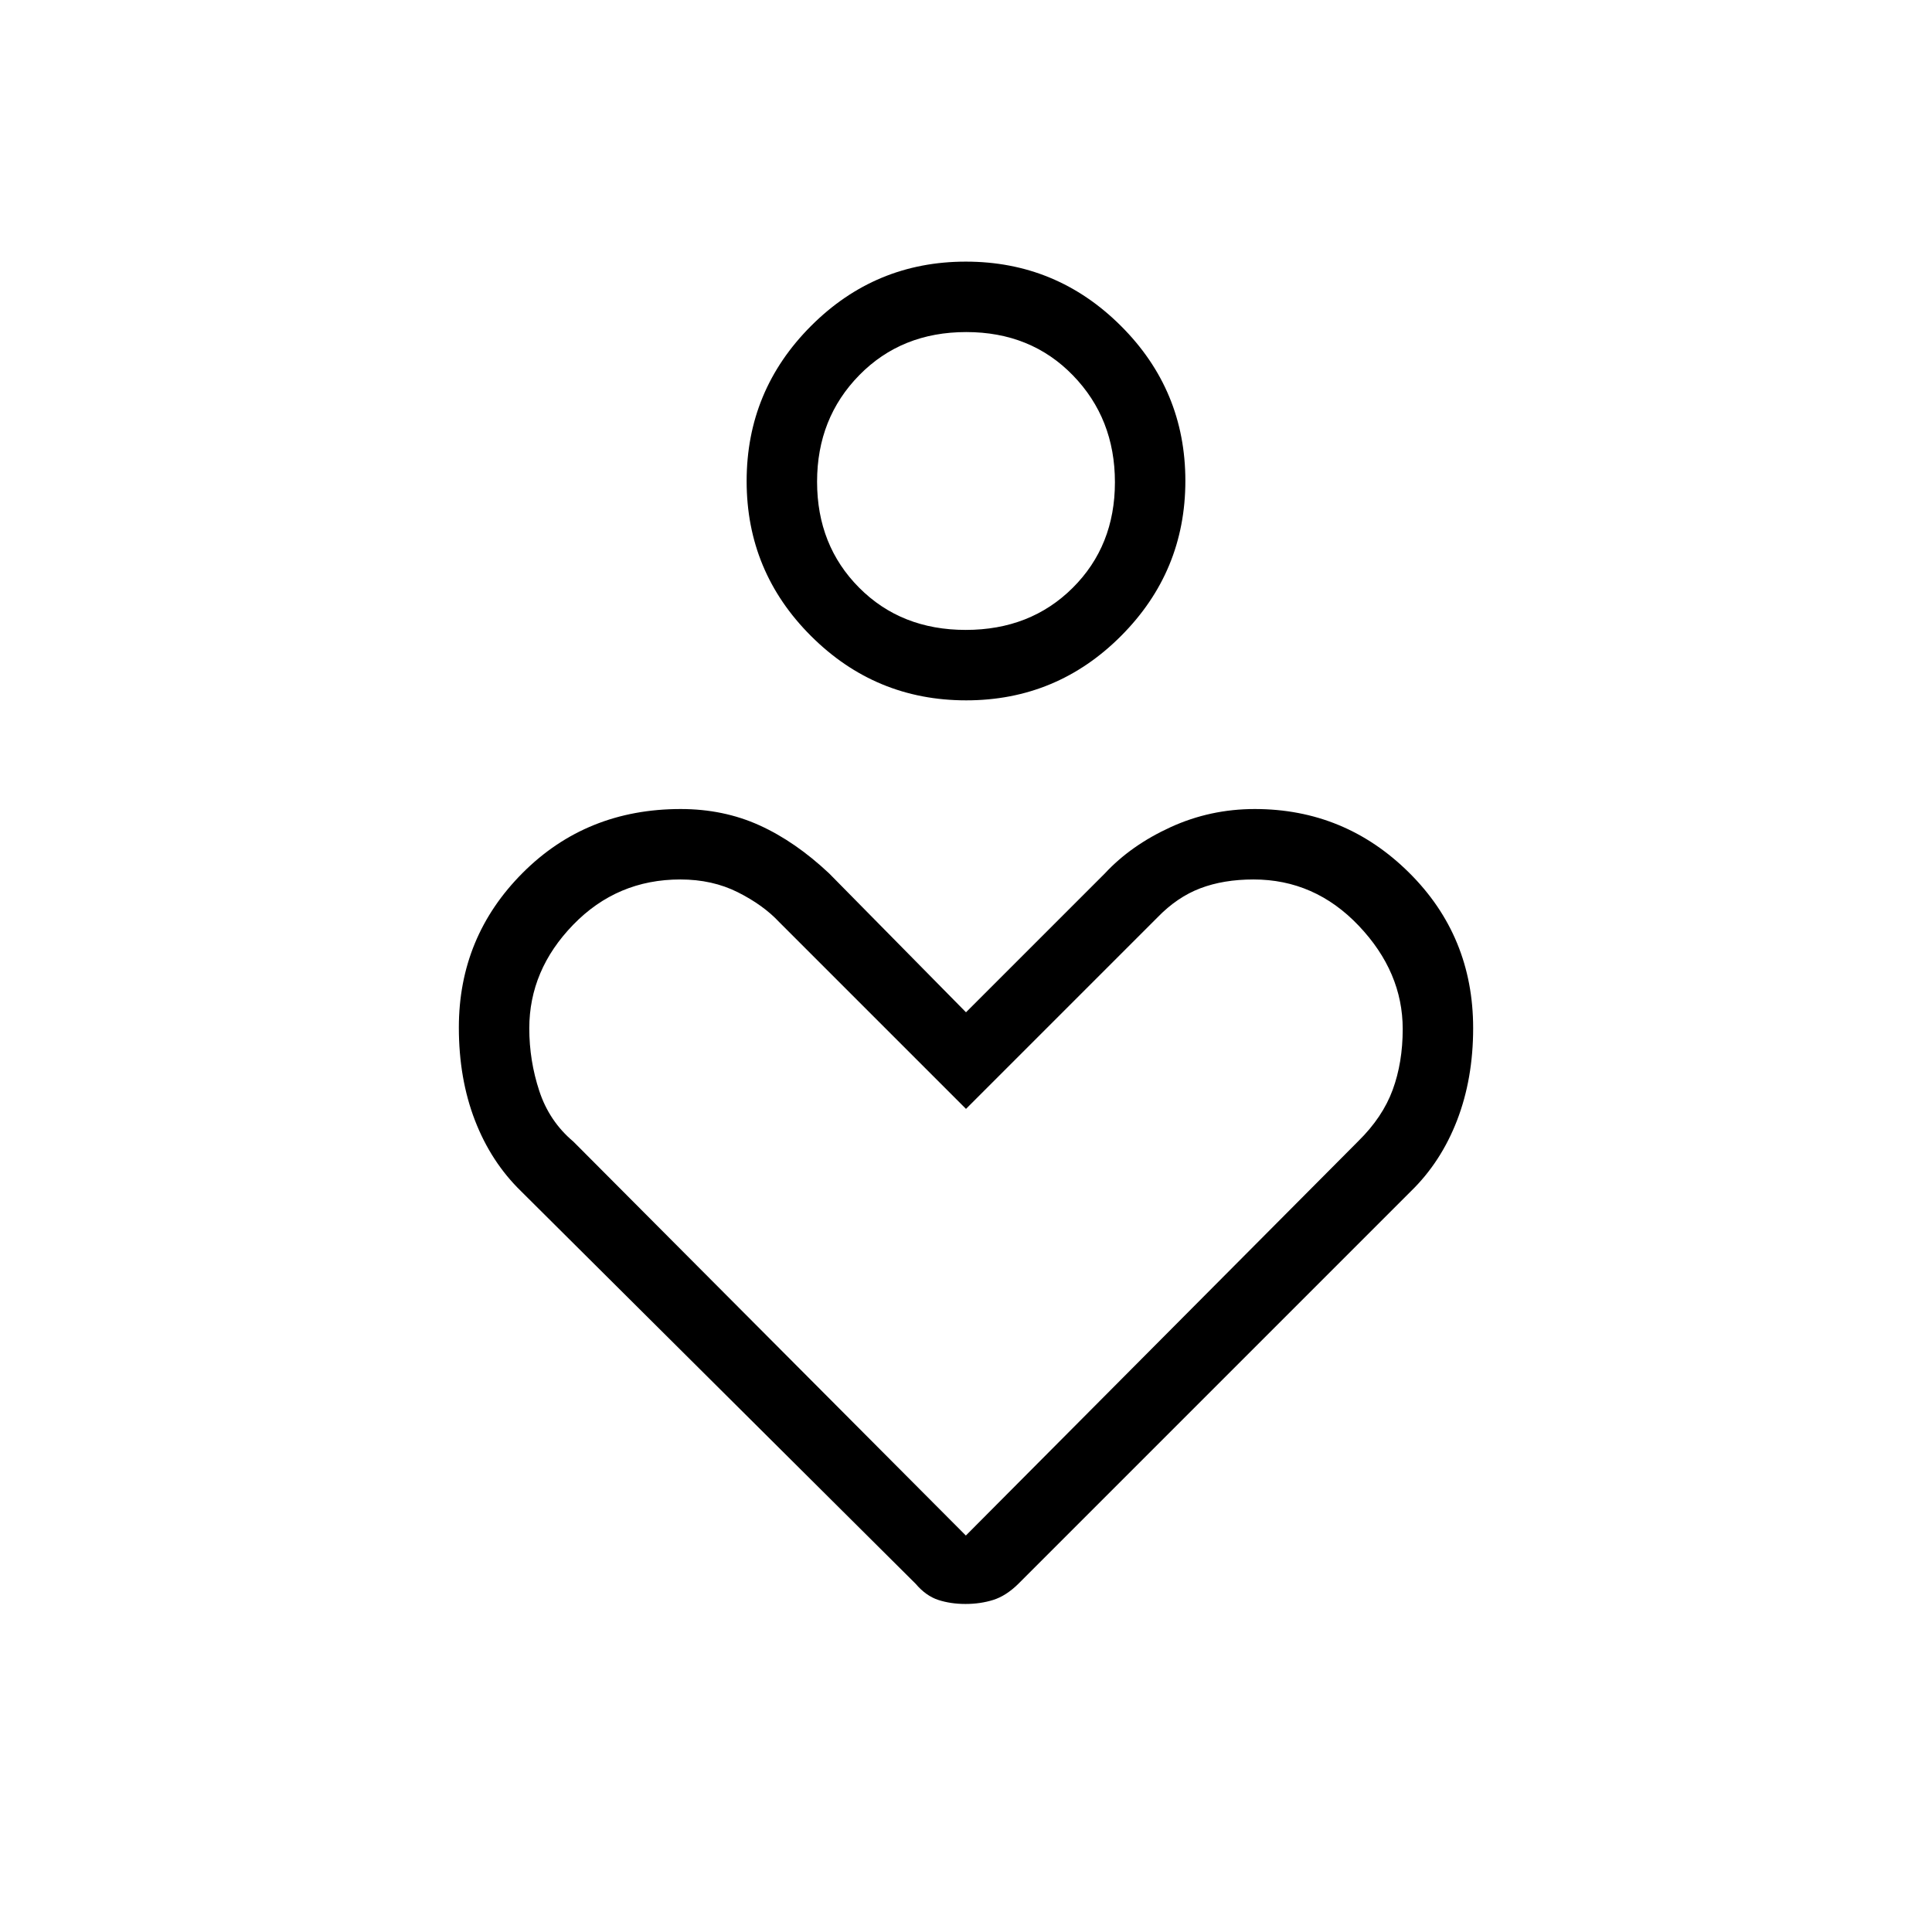 <svg xmlns="http://www.w3.org/2000/svg" height="48" viewBox="0 -960 960 960" width="48"><path d="M480.081-612q-45.038 0-77.06-31.941Q371-675.881 371-720.919t31.941-77.06Q434.881-830 479.919-830t77.06 31.941Q589-766.119 589-721.081t-31.941 77.06Q525.119-612 480.081-612Zm-.199-35Q512-647 533-667.882q21-20.883 21-52.5Q554-752 533.118-773.5q-20.883-21.5-53-21.5Q448-795 427-773.618q-21 21.383-21 53Q406-689 426.882-668q20.883 21 53 21ZM455-173 259-368q-15-14.571-23-35.286-8-20.714-8-46.135 0-45.061 31.677-76.82Q291.355-558 338.245-558q21.24 0 39.069 8.071Q395.143-541.857 412-526l68 69 69-69q13-14 32.686-23t41.799-9q44.746 0 76.63 31.577Q732-494.847 732-449.118q0 25.118-8 45.832-8 20.715-23 35.286L506-173q-6.105 6-12.487 8-6.381 2-13.763 2t-13.513-2q-6.132-2-11.237-8Zm24.929-24 195.025-196Q687-404.844 692-418.422q5-13.578 5-30.245Q697-477 675.161-500t-52.301-23q-14.86 0-26.396 4.375-11.535 4.375-21.299 14.46L480-409l-92.83-92.83q-7.85-8.42-20.51-14.795Q354-523 338.039-523q-31.399 0-53.219 22.5T263-449q0 16 4.973 31.101 4.973 15.1 16.931 25.149L479.929-197ZM480-721Zm0 361Z"/></svg>